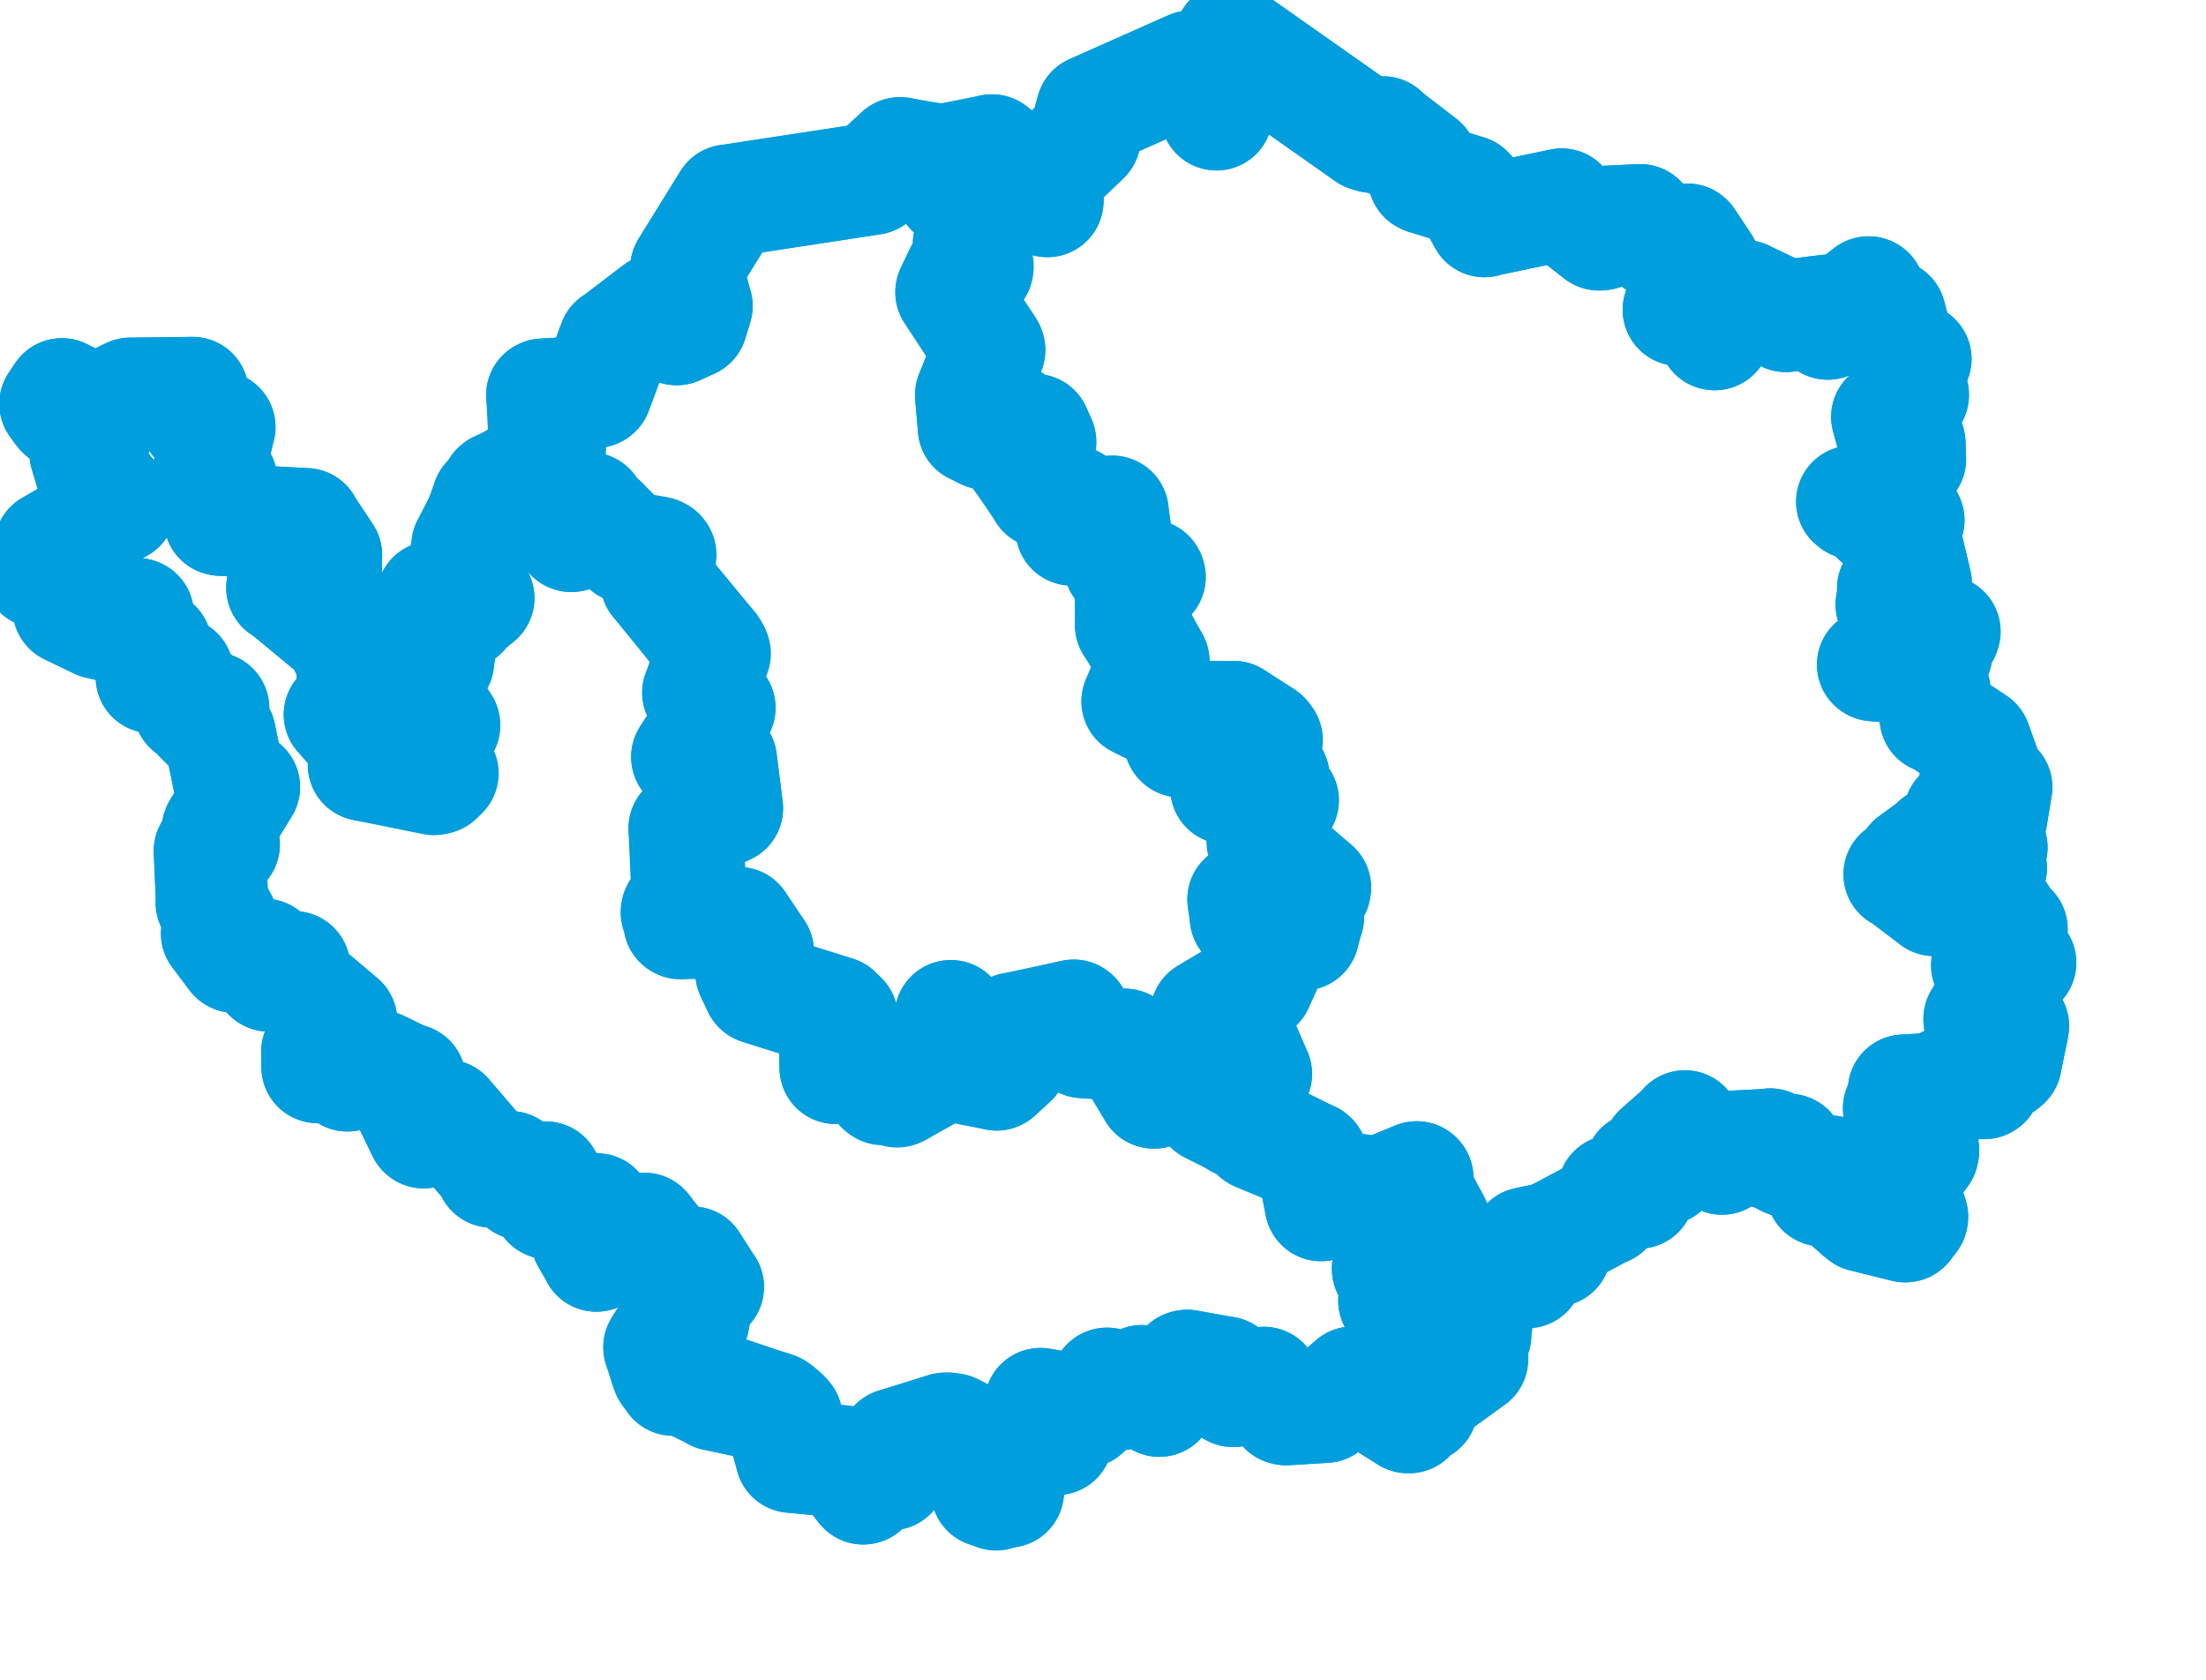<svg viewBox="0 0 98.195 74.797" width="98.195" height="74.797" xmlns="http://www.w3.org/2000/svg">
  <title>Karlovarský kraj</title>
  <desc>Geojson of Karlovarský kraj</desc>
  <!-- Generated from maps/3-geojsons-aggregated/world/europe/czechia/karlovarsky-kraj/karlovarsky-kraj.aggregated3.geojson -->
  <polygon points="1.726,25.453 2.891,26.113 2.893,26.115 3.061,27.092 3.064,27.095 4.357,27.718 4.374,27.727 5.392,27.954 5.416,27.95 6.106,27.34 6.132,27.353 5.725,27.956 5.717,27.959 6.877,28.759 6.929,28.749 6.758,30.13 6.759,30.14 7.882,29.962 7.902,29.957 8.113,30.868 8.113,30.87 8.654,31.026 8.687,31.067 8.433,31.51 8.435,31.512 9.482,31.524 9.488,31.532 8.917,31.873 8.883,31.925 9.699,32.733 9.781,32.71 10.226,34.887 10.226,34.889 10.787,34.997 10.857,35.033 9.717,36.885 9.698,36.932 9.943,37.566 9.958,37.592 9.463,37.847 9.342,37.879 9.439,40.08 9.428,40.182 9.88,41.029 9.883,41.038 9.663,41.547 9.663,41.552 10.436,42.58 10.457,42.591 11.772,42.505 11.782,42.511 11.965,43.417 11.982,43.425 13.084,43.06 13.091,43.062 13.044,43.633 13.05,43.644 15.177,45.446 15.186,45.451 14.128,46.824 14.125,46.823 14.133,47.489 14.135,47.497 14.937,47.181 14.971,47.179 15.469,47.8 15.466,47.868 16.879,47.48 16.905,47.478 18.187,48.099 18.234,48.072 18.122,48.904 18.121,48.905 18.837,50.382 18.86,50.401 19.858,49.663 19.864,49.665 21.89,52.032 21.891,52.147 22.684,51.962 22.704,51.958 23.253,52.701 23.282,52.708 24.278,52.419 24.289,52.42 24.068,53.114 24.068,53.119 24.409,53.553 24.413,53.556 26.521,53.843 26.562,53.837 26.86,54.749 26.855,54.769 26.224,55.065 26.128,55.142 26.547,55.866 26.55,55.89 28.552,54.715 28.681,54.702 29.792,56.121 29.836,56.303 30.767,56.214 30.808,56.206 31.489,57.277 31.507,57.287 31.104,57.535 31.09,57.549 30.855,58.801 30.852,58.81 29.959,59.017 29.951,59.022 29.388,59.913 29.354,59.973 29.895,61.313 29.962,61.42 31.124,61.278 31.126,61.278 31.029,61.686 31.029,61.688 31.667,61.997 31.815,62.088 34.347,62.629 34.514,62.693 34.904,63.001 35.011,63.121 35.246,64.738 35.231,64.841 37.5,65.058 37.502,65.056 38.395,66.223 38.425,66.253 38.771,65.558 38.856,65.465 39.652,65.621 39.662,65.608 39.801,64.33 39.844,64.293 42.059,63.598 42.107,63.592 43.54,64.2 43.572,64.231 44.108,66.001 44.165,66.034 43.953,66.324 43.937,66.371 44.836,66.396 44.866,66.4 44.751,65.232 44.669,64.939 44.281,64.679 44.175,64.523 47.01,64.035 47.034,64.053 46.331,62.578 46.314,62.504 48.26,62.837 48.284,62.835 49.247,61.629 49.274,61.6 49.792,62.054 49.811,62.064 50.81,61.504 50.827,61.484 51.595,62.337 51.602,62.351 51.439,62.056 51.438,62.035 52.768,60.819 52.83,60.803 54.502,61.1 54.525,61.098 54.371,61.537 54.31,61.589 54.872,61.905 54.889,61.917 56.253,61.563 56.258,61.563 57.178,62.71 57.243,62.728 58.973,62.622 58.974,62.624 60.221,61.546 60.239,61.549 62.666,63.081 62.722,63.082 62.528,62.445 62.526,62.432 63.26,62.638 63.278,62.635 63.112,62.258 63.107,62.246 65.486,60.529 65.522,60.503 64.951,59.835 64.936,59.784 65.61,59.418 65.665,59.426 65.673,58.852 65.724,58.825 64.811,57.782 64.784,57.77 65.023,56.88 65.031,56.868 67.03,56.831 67.059,56.826 67.276,56.146 67.291,56.132 67.933,56.633 67.976,56.627 67.91,55.389 67.956,55.341 68.939,55.133 68.964,55.135 69.22,55.647 69.216,55.667 69.335,54.984 69.332,54.963 71.41,53.857 71.473,53.844 71.85,53.046 71.829,53.019 72.89,53.09 72.938,53.085 73.305,52.482 73.311,52.444 72.905,52.615 72.863,52.557 73.019,52.009 73.022,52.003 74.04,52.028 74.068,52.035 73.847,51.263 73.822,51.23 74.933,50.246 75.002,50.143 75.398,51.049 75.412,51.1 76.54,51.475 76.652,51.574 77.139,51.089 77.166,51.049 78.734,50.966 78.791,50.949 78.608,51.27 78.605,51.281 79.383,51.54 79.464,51.592 79.606,51.196 79.631,51.188 79.487,51.615 79.482,51.651 80.802,52.161 80.822,52.148 81.096,52.923 81.103,52.983 81.422,52.19 81.471,52.156 81.43,52.728 81.472,52.832 82.835,54.044 82.941,54.122 84.805,54.584 84.825,54.58 85.101,54.218 85.11,54.163 84.662,52.741 84.645,52.609 85.577,51.33 85.601,51.215 85.353,49.826 85.407,49.774 84.542,49.355 84.534,49.338 85.051,48.834 85.06,48.822 84.769,48.585 84.751,48.55 86.047,48.477 86.064,48.473 86.293,48.951 86.33,48.942 86.669,48.258 86.661,48.183 88.322,48.211 88.36,48.189 88.07,47.18 88.051,47.102 88.368,47.692 88.415,47.755 89.18,47.376 89.273,47.294 89.598,45.7 89.601,45.671 88.116,45.391 88.117,45.357 89.14,43.669 89.149,43.642 88.458,42.97 88.485,42.868 89.892,42.878 89.921,42.856 89.633,42.844 89.573,42.848 89.511,41.385 89.539,41.36 88.518,41.138 88.484,41.161 88.982,40.797 89.048,40.724 87.896,39.593 87.892,39.589 86.285,39.617 86.248,39.57 86.121,40.057 86.101,40.06 84.646,38.954 84.558,38.92 85.414,38.87 85.441,38.883 85.112,38.376 85.111,38.357 86.194,37.563 86.211,37.508 88.6,38.61 88.616,38.638 88.364,38.049 88.363,38.048 88.64,37.725 88.644,37.722 87.244,36.281 87.237,36.264 88.632,36.367 88.637,36.371 88.856,35.045 88.856,35.043 87.897,34.996 87.892,34.993 88.303,34.134 88.308,34.106 87.93,33.054 87.928,33.05 86.304,31.97 86.165,31.936 86.105,30.755 86.083,30.688 84.818,29.738 84.818,29.734 83.398,29.605 83.378,29.587 85.442,28.718 85.485,28.675 86.083,29.02 86.186,29.096 85.967,28.487 85.963,28.479 86.508,28.224 86.552,28.11 84.753,27.728 84.726,27.719 84.22,26.929 84.206,26.909 84.324,26.267 84.271,26.195 85.259,25.998 85.271,25.955 84.861,24.231 84.679,24.261 84.945,23.156 84.939,23.144 83.763,23.084 83.592,23.112 83.981,22.374 84.04,22.066 82.541,22.405 82.45,22.333 84.061,21.831 84.096,21.828 83.869,21.59 83.872,21.584 84.463,21.331 84.476,21.301 84.204,20.693 84.197,20.682 84.961,20.423 85.018,20.433 84.992,19.728 84.988,19.707 84.222,19.318 84.221,19.318 84.014,18.581 84.009,18.56 85.098,17.631 85.144,17.581 84.929,16.448 84.874,16.407 85.239,16.022 85.259,15.979 84.557,15.631 84.538,15.606 84.124,14.046 84.122,14.038 83.086,13.825 83.071,13.821 83.179,13.017 83.17,13.015 81.378,14.394 81.358,14.403 81.371,13.863 81.333,13.836 79.506,14.062 79.5,14.064 77.673,13.195 77.672,13.188 76.685,13.895 76.679,13.9 76.327,14.871 76.309,14.869 75.952,13.877 75.945,13.838 74.734,13.784 74.73,13.787 75.251,12.263 75.261,12.219 75.864,11.804 75.866,11.794 75.13,10.687 75.109,10.67 73.848,10.844 73.822,10.854 73.016,9.808 73.012,9.804 71.453,9.879 71.382,9.888 71.281,10.424 71.173,10.431 69.506,9.131 69.514,9.107 66.138,9.814 66.076,9.841 65.357,8.533 65.334,8.511 63.45,7.933 63.389,7.902 63.325,7.321 63.301,7.268 61.689,6.026 61.558,5.894 61.097,6.087 60.881,6.023 54.781,1.731 54.771,1.726 54.606,2.943 54.606,2.947 53.873,3.658 53.869,3.665 54.154,5.073 54.149,5.087 53.048,3.044 53.01,2.968 48.627,4.916 48.613,4.922 48.279,6.13 48.269,6.144 46.684,7.654 46.676,7.661 46.624,8.928 46.621,8.947 44.243,6.763 44.157,6.698 42.254,7.416 42.238,7.417 40.101,6.824 40.078,6.821 38.839,7.951 38.818,7.958 32.44,8.933 32.416,8.931 30.557,11.933 30.548,11.954 30.993,13.601 31.003,13.617 30.781,14.345 30.778,14.35 30.121,14.649 30.106,14.643 29.307,13.778 29.25,13.801 27.377,15.231 27.343,15.24 26.533,17.421 26.513,17.439 24.172,17.569 24.14,17.587 24.465,19.899 24.479,19.943 24.239,20.721 24.231,20.752 22.157,21.698 22.122,21.727 20.813,24.282 20.805,24.285 20.652,25.319 20.64,25.337 21.285,26.611 21.289,26.623 20.603,27.178 20.566,27.291 19.282,26.592 19.255,26.586 19.032,27.452 19.026,27.473 19.377,27.523 19.468,27.545 19.119,28.516 19.101,28.541 19.504,29.43 19.502,29.45 18.932,29.308 18.922,29.31 18.677,30.607 18.677,30.608 19.767,32.278 19.766,32.295 18.709,33.464 18.685,33.463 19.483,34.636 19.479,34.642 16.235,34.053 16.201,34.046 16.273,33.147 16.258,33.101 15.154,31.833 15.13,31.81 16.065,31.114 16.1,31.062 16.18,30.248 16.175,30.221 15.702,30.504 15.7,30.504 15.703,29.937 15.703,29.925 16.533,29.026 16.532,29.024 15.417,28.827 15.395,28.824 15.99,28.562 16.018,28.537 15.17,27.66 15.153,27.635 14.599,27.791 14.582,27.795 12.603,26.158 12.569,26.164 13.33,25.218 13.334,25.212 13.105,24.957 13.111,24.901 14.494,25.706 14.496,25.706 14.511,24.719 14.512,24.715 13.667,23.441 13.615,23.337 9.83,23.134 9.791,23.125 9.85,21.391 9.85,21.39 9.369,20.818 9.336,20.79 9.754,19.028 9.763,19.01 8.777,18.694 8.736,18.699 8.587,17.603 8.573,17.496 5.808,17.529 5.806,17.528 4.231,18.293 4.229,18.293 2.757,17.555 2.753,17.555 2.475,17.969 2.471,17.974 2.71,18.304 2.768,18.369 4.306,19.203 4.308,19.204 3.811,20.168 3.81,20.17 4.074,21.054 4.074,21.059 5.329,22.554 5.33,22.556 2.242,24.324 2.239,24.325 2.595,25.067 2.582,25.097 1.726,25.453" stroke="#009edd" fill="none" stroke-width="5px" vector-effect="non-scaling-stroke" stroke-linejoin="round"></polygon>
  <polygon points="1.726,25.453 2.891,26.113 2.893,26.115 3.061,27.092 3.064,27.095 4.357,27.718 4.374,27.727 5.392,27.954 5.416,27.95 6.106,27.34 6.132,27.353 5.725,27.956 5.717,27.959 6.877,28.759 6.929,28.749 6.758,30.13 6.759,30.14 7.882,29.962 7.902,29.957 8.113,30.868 8.113,30.87 8.654,31.026 8.687,31.067 8.433,31.51 8.435,31.512 9.482,31.524 9.488,31.532 8.917,31.873 8.883,31.925 9.699,32.733 9.781,32.71 10.226,34.887 10.226,34.889 10.787,34.997 10.857,35.033 9.717,36.885 9.698,36.932 9.943,37.566 9.958,37.592 9.463,37.847 9.342,37.879 9.439,40.08 9.428,40.182 9.88,41.029 9.883,41.038 9.663,41.547 9.663,41.552 10.436,42.58 10.457,42.591 11.772,42.505 11.782,42.511 11.965,43.417 11.982,43.425 13.084,43.06 13.091,43.062 13.044,43.633 13.05,43.644 15.177,45.446 15.186,45.451 14.128,46.824 14.125,46.823 14.133,47.489 14.135,47.497 14.937,47.181 14.971,47.179 15.469,47.8 15.466,47.868 16.879,47.48 16.905,47.478 18.187,48.099 18.234,48.072 18.122,48.904 18.121,48.905 18.837,50.382 18.86,50.401 19.858,49.663 19.864,49.665 21.89,52.032 21.891,52.147 22.684,51.962 22.704,51.958 23.253,52.701 23.282,52.708 24.278,52.419 24.289,52.42 24.068,53.114 24.068,53.119 24.409,53.553 24.413,53.556 26.521,53.843 26.562,53.837 26.86,54.749 26.855,54.769 26.224,55.065 26.128,55.142 26.547,55.866 26.55,55.89 28.552,54.715 28.681,54.702 29.792,56.121 29.836,56.303 30.767,56.214 30.808,56.206 31.489,57.277 31.507,57.287 31.104,57.535 31.09,57.549 30.855,58.801 30.852,58.81 29.959,59.017 29.951,59.022 29.388,59.913 29.354,59.973 29.655,60.933 29.714,61.082 34.514,62.693 34.647,62.778 35.231,64.841 35.24,64.846 37.5,65.058 37.502,65.056 38.425,66.253 38.44,66.252 38.771,65.558 38.856,65.465 39.652,65.621 39.662,65.608 39.801,64.33 39.844,64.293 42.256,63.602 42.412,63.624 43.54,64.2 43.572,64.231 44.108,66.001 44.165,66.034 43.953,66.324 43.937,66.371 44.299,66.505 44.339,66.523 44.884,66.222 44.893,66.165 44.281,64.679 44.175,64.523 47.01,64.035 47.034,64.053 46.331,62.578 46.314,62.504 48.26,62.837 48.284,62.835 49.247,61.629 49.274,61.6 49.792,62.054 49.811,62.064 50.81,61.504 50.827,61.484 51.595,62.337 51.602,62.351 51.56,61.882 51.588,61.84 52.83,60.803 52.854,60.801 54.502,61.1 54.525,61.098 54.371,61.537 54.31,61.589 54.872,61.905 54.889,61.917 56.253,61.563 56.258,61.563 57.178,62.71 57.243,62.728 58.973,62.622 58.974,62.624 60.221,61.546 60.239,61.549 62.666,63.081 62.722,63.082 62.528,62.445 62.526,62.432 63.26,62.638 63.278,62.635 63.112,62.258 63.107,62.246 65.486,60.529 65.522,60.503 65.044,59.48 64.952,59.455 65.61,59.418 65.665,59.426 65.673,58.852 65.724,58.825 64.811,57.782 64.784,57.77 64.827,57.199 64.826,57.182 62.414,57.896 62.067,57.897 62.672,57.43 62.932,57.225 62.484,56.443 62.493,56.387 61.786,56.491 61.785,56.48 63.831,55.423 63.856,55.425 63.493,55.145 63.488,55.144 63.842,54.44 63.844,54.427 62.884,52.627 62.837,52.579 63.087,52.435 63.062,52.411 61.417,53.085 61.393,53.105 59.908,52.902 59.894,52.902 58.825,53.614 58.803,53.643 58.399,51.559 58.371,51.531 53.956,49.347 53.868,49.303 53.919,48.859 53.909,48.849 52.82,48.411 52.773,48.392 52.865,47.806 52.839,47.788 51.386,48.633 51.352,48.629 50.129,46.598 50.069,46.513 48.219,46.391 48.185,46.374 47.832,45.24 47.795,45.215 45.205,45.827 45.099,45.791 45.099,47.086 45.101,47.117 44.442,47.762 44.367,47.827 43.18,47.595 43.165,47.577 42.338,45.24 42.321,45.237 41.576,47.653 41.59,47.661 40.096,48.487 40.055,48.527 39.301,48.48 39.26,48.45 39.316,47.859 39.318,47.843 38.796,47.446 38.796,47.438 37.259,47.539 37.199,47.535 37.184,45.449 37.146,45.393 37.466,45.373 37.481,45.352 37.223,45.067 37.223,45.064 33.823,44.001 33.781,43.981 33.453,43.302 33.449,43.277 33.721,42.381 33.732,42.369 32.898,41.136 32.875,41.093 32.324,41.415 32.257,41.409 30.95,40.718 30.872,40.692 30.299,41.098 30.252,41.069 30.152,40.532 30.152,40.514 30.625,40.39 30.631,40.371 30.474,36.88 30.479,36.864 32.345,35.988 32.356,35.983 32.09,33.883 32.088,33.846 30.597,33.71 30.595,33.699 32.016,31.518 32.021,31.511 31.093,30.843 31.085,30.83 31.814,29.101 31.808,29.068 29.226,25.868 29.219,25.866 29.394,24.698 29.352,24.644 27.942,24.375 27.915,24.362 26.813,23.276 26.792,23.234 25.889,23.327 25.871,23.322 26.269,22.654 26.243,22.632 25.558,23.218 25.538,23.244 25.567,23.821 25.448,23.855 25.326,23.05 25.347,23.007 22.991,21.317 22.973,21.285 21.779,22.208 21.711,22.262 20.652,25.319 20.64,25.337 21.285,26.611 21.289,26.623 20.603,27.178 20.566,27.291 19.282,26.592 19.255,26.586 19.032,27.452 19.026,27.473 19.377,27.523 19.468,27.545 19.119,28.516 19.101,28.541 19.525,29 19.553,29.068 18.932,29.308 18.922,29.31 18.677,30.607 18.677,30.608 19.765,32.268 19.767,32.278 18.709,33.464 18.685,33.463 19.691,34.422 19.699,34.426 19.319,34.677 19.315,34.678 16.235,34.053 16.201,34.046 16.273,33.147 16.258,33.101 15.154,31.833 15.13,31.81 16.065,31.114 16.1,31.062 16.18,30.248 16.175,30.221 15.702,30.504 15.7,30.504 15.703,29.937 15.703,29.925 16.533,29.026 16.532,29.024 15.417,28.827 15.395,28.824 15.99,28.562 16.018,28.537 15.17,27.66 15.153,27.635 14.599,27.791 14.582,27.795 12.603,26.158 12.569,26.164 13.33,25.218 13.334,25.212 13.105,24.957 13.111,24.901 14.494,25.706 14.496,25.706 14.511,24.719 14.512,24.715 13.667,23.441 13.615,23.337 9.83,23.134 9.791,23.125 9.85,21.391 9.85,21.39 9.369,20.818 9.336,20.79 9.754,19.028 9.763,19.01 8.777,18.694 8.736,18.699 8.587,17.603 8.573,17.496 5.808,17.529 5.806,17.528 4.231,18.293 4.229,18.293 2.757,17.555 2.753,17.555 2.475,17.969 2.471,17.974 2.71,18.304 2.768,18.369 4.306,19.203 4.308,19.204 3.811,20.168 3.81,20.17 4.074,21.054 4.074,21.059 5.329,22.554 5.33,22.556 2.242,24.324 2.239,24.325 2.595,25.067 2.582,25.097 1.726,25.453" stroke="#009edd" fill="none" stroke-width="5px" vector-effect="non-scaling-stroke" stroke-linejoin="round"></polygon>
  <polygon points="41.6,7.207 42.329,8.456 42.356,8.488 43.082,8.516 43.089,8.511 43.37,9.422 43.366,9.441 44.014,9.702 44.062,9.693 43.156,10.841 43.131,10.868 43.514,11.853 43.498,11.936 42.794,12.135 42.782,12.115 42.36,12.983 42.353,13.008 44.01,15.506 44.031,15.578 43.242,17.552 43.231,17.579 43.356,18.995 43.355,19.05 43.85,19.302 43.925,19.311 43.947,18.612 43.954,18.596 44.247,18.673 44.262,18.673 44.006,18.419 43.997,18.387 44.364,18.351 44.384,18.328 44.998,18.67 45.007,18.682 45.012,19.264 45.045,19.285 46.02,19.138 46.066,19.144 46.296,19.648 46.299,19.679 45.451,20.368 45.404,20.374 46.443,21.879 46.448,21.914 47.756,22.336 47.785,22.343 47.714,23.546 47.706,23.567 47.976,23.001 48.025,22.975 49.504,22.776 49.522,22.786 49.836,25.097 49.846,25.146 51.149,25.614 51.17,25.687 50.352,26.71 50.344,26.718 50.351,27.813 50.35,27.827 51.338,29.431 51.342,29.454 50.681,31.158 50.638,31.22 52.512,32.14 52.548,32.169 52.516,32.964 52.544,32.994 53.273,31.904 53.306,31.902 54.891,31.985 54.909,31.919 56.376,32.925 56.386,32.94 54.615,34.287 54.611,34.287 54.595,34.955 54.591,35.082 55.495,34.836 55.55,34.807 55.66,34.234 55.694,34.224 56.667,34.579 56.685,34.588 56.479,35.128 56.463,35.161 57.054,35.597 57.097,35.624 56.368,35.947 56.336,35.967 56.768,36.499 56.768,36.526 56.201,37.44 56.228,37.514 58.532,39.512 58.519,39.582 57.355,38.828 57.32,38.833 55.357,40.031 55.352,40.035 55.49,40.77 55.46,40.829 56.574,40.772 56.585,40.768 56.709,41.379 56.734,41.422 56.991,40.766 56.985,40.751 58.091,40.853 58.22,40.812 58.008,41.564 58.006,41.582 57.022,41.699 56.932,41.705 55.975,43.825 55.968,43.845 53.7,45.156 53.7,45.171 55.075,45.904 55.082,45.911 55.865,47.733 55.903,47.806 55.117,48.239 55.044,48.322 55.383,48.438 55.384,48.458 54.995,48.987 55.011,49.052 55.394,49.068 55.411,49.087 55.038,49.432 55.054,49.46 55.922,50.501 55.96,50.526 58.371,51.531 58.399,51.559 58.787,53.613 58.803,53.643 59.868,52.92 59.894,52.902 61.372,53.09 61.393,53.105 63.062,52.411 63.087,52.435 62.889,52.557 62.837,52.579 63.841,54.416 63.844,54.427 63.499,55.122 63.488,55.144 63.858,55.387 63.856,55.425 61.807,56.479 61.785,56.48 62.48,56.389 62.493,56.387 62.887,57.202 62.932,57.225 62.18,57.816 62.067,57.897 63.097,57.891 63.286,57.891 65.452,56.736 65.496,56.723 67.03,56.831 67.059,56.826 67.276,56.146 67.291,56.132 67.933,56.633 67.976,56.627 67.91,55.389 67.956,55.341 68.939,55.133 68.964,55.135 69.22,55.647 69.216,55.667 69.335,54.984 69.332,54.963 71.41,53.857 71.473,53.844 71.85,53.046 71.829,53.019 72.89,53.09 72.938,53.085 73.305,52.482 73.311,52.444 72.905,52.615 72.863,52.557 73.019,52.009 73.022,52.003 74.04,52.028 74.068,52.035 73.847,51.263 73.822,51.23 74.933,50.246 75.002,50.143 75.398,51.049 75.412,51.1 76.54,51.475 76.652,51.574 77.139,51.089 77.166,51.049 78.734,50.966 78.791,50.949 78.608,51.27 78.605,51.281 79.383,51.54 79.464,51.592 79.606,51.196 79.631,51.188 79.487,51.615 79.482,51.651 80.802,52.161 80.822,52.148 81.096,52.923 81.103,52.983 81.422,52.19 81.471,52.156 81.43,52.728 81.472,52.832 82.835,54.044 82.941,54.122 84.805,54.584 84.825,54.58 85.101,54.218 85.11,54.163 84.662,52.741 84.645,52.609 85.577,51.33 85.601,51.215 85.353,49.826 85.407,49.774 84.542,49.355 84.534,49.338 85.051,48.834 85.06,48.822 84.769,48.585 84.751,48.55 86.047,48.477 86.064,48.473 86.293,48.951 86.33,48.942 86.669,48.258 86.661,48.183 88.322,48.211 88.36,48.189 88.07,47.18 88.051,47.102 88.368,47.692 88.415,47.755 89.18,47.376 89.273,47.294 89.598,45.7 89.601,45.671 88.116,45.391 88.117,45.357 89.14,43.669 89.149,43.642 88.458,42.97 88.485,42.868 89.892,42.878 89.921,42.856 89.633,42.844 89.573,42.848 89.511,41.385 89.539,41.36 88.518,41.138 88.484,41.161 88.982,40.797 89.048,40.724 87.896,39.593 87.892,39.589 86.285,39.617 86.248,39.57 86.121,40.057 86.101,40.06 84.646,38.954 84.558,38.92 85.414,38.87 85.441,38.883 85.112,38.376 85.111,38.357 86.194,37.563 86.211,37.508 88.6,38.61 88.616,38.638 88.364,38.049 88.363,38.048 88.64,37.725 88.644,37.722 87.244,36.281 87.237,36.264 88.632,36.367 88.637,36.371 88.856,35.045 88.856,35.043 87.897,34.996 87.892,34.993 88.303,34.134 88.308,34.106 87.93,33.054 87.928,33.05 86.304,31.97 86.165,31.936 86.105,30.755 86.083,30.688 84.818,29.738 84.818,29.734 83.398,29.605 83.378,29.587 85.442,28.718 85.485,28.675 86.083,29.02 86.186,29.096 85.967,28.487 85.963,28.479 86.508,28.224 86.552,28.11 84.753,27.728 84.726,27.719 84.22,26.929 84.206,26.909 84.324,26.267 84.271,26.195 85.259,25.998 85.271,25.955 84.861,24.231 84.679,24.261 84.945,23.156 84.939,23.144 83.763,23.084 83.592,23.112 83.981,22.374 84.04,22.066 82.541,22.405 82.45,22.333 84.061,21.831 84.096,21.828 83.869,21.59 83.872,21.584 84.463,21.331 84.476,21.301 84.204,20.693 84.197,20.682 84.961,20.423 85.018,20.433 84.992,19.728 84.988,19.707 84.222,19.318 84.221,19.318 84.014,18.581 84.009,18.56 85.098,17.631 85.144,17.581 84.929,16.448 84.874,16.407 85.239,16.022 85.259,15.979 84.557,15.631 84.538,15.606 84.124,14.046 84.122,14.038 83.086,13.825 83.071,13.821 83.207,13.035 83.198,13.027 81.378,14.394 81.358,14.403 81.371,13.863 81.333,13.836 79.506,14.062 79.5,14.064 77.673,13.195 77.672,13.188 76.685,13.895 76.679,13.9 76.327,14.871 76.309,14.869 75.952,13.877 75.945,13.838 74.734,13.784 74.73,13.787 75.251,12.263 75.261,12.219 75.864,11.804 75.866,11.794 75.13,10.687 75.109,10.67 73.848,10.844 73.822,10.854 73.016,9.808 73.012,9.804 71.453,9.879 71.382,9.888 71.281,10.424 71.173,10.431 69.506,9.131 69.514,9.107 66.138,9.814 66.076,9.841 65.357,8.533 65.334,8.511 63.45,7.933 63.389,7.902 63.325,7.321 63.301,7.268 61.689,6.026 61.558,5.894 61.097,6.087 60.881,6.023 54.781,1.731 54.771,1.726 54.606,2.943 54.606,2.947 53.873,3.658 53.869,3.665 54.154,5.073 54.149,5.087 53.048,3.044 53.01,2.968 48.627,4.916 48.613,4.922 48.279,6.13 48.269,6.144 46.684,7.654 46.676,7.661 46.624,8.928 46.621,8.947 44.243,6.763 44.157,6.698 41.6,7.207" stroke="#009edd" fill="none" stroke-width="5px" vector-effect="non-scaling-stroke" stroke-linejoin="round"></polygon>
  <polygon points="22.973,21.285 25.336,23.012 25.347,23.007 25.381,23.795 25.412,23.852 26.187,22.674 26.243,22.632 25.875,23.316 25.871,23.322 26.72,23.257 26.792,23.234 27.89,24.336 27.915,24.362 29.262,24.592 29.352,24.644 29.213,25.808 29.219,25.866 31.699,28.861 31.73,28.915 31.108,30.796 31.085,30.83 32.017,31.494 32.021,31.511 30.595,33.684 30.595,33.699 31.985,33.817 32.088,33.846 32.356,35.974 32.356,35.983 30.489,36.846 30.479,36.864 30.7,38.953 30.701,38.977 30.631,40.371 30.625,40.39 30.136,40.582 30.122,40.609 30.311,41.054 30.252,41.069 32.848,41.118 32.875,41.093 33.723,42.363 33.732,42.369 33.453,43.254 33.449,43.277 33.765,43.965 33.781,43.981 37.217,45.06 37.223,45.064 37.476,45.304 37.481,45.352 37.15,45.388 37.146,45.393 37.194,47.507 37.199,47.535 38.789,47.44 38.796,47.438 39.313,47.841 39.318,47.843 39.264,48.386 39.21,48.4 39.748,48.52 39.934,48.582 41.572,47.663 41.59,47.661 42.319,45.25 42.321,45.237 43.166,47.572 43.165,47.577 44.031,47.65 44.367,47.827 45.044,47.216 45.101,47.117 45.101,45.801 45.099,45.791 47.768,45.219 47.791,45.214 48.159,46.285 48.185,46.374 50.055,46.507 50.069,46.513 51.357,48.614 51.352,48.629 52.818,47.783 52.839,47.788 52.765,48.375 52.773,48.392 55.104,49.949 55.17,49.97 55.395,49.655 55.389,49.618 55.031,49.399 55.038,49.367 55.41,49.113 55.411,49.087 54.995,48.987 55.002,48.912 55.364,48.498 55.384,48.458 55.037,48.367 55.034,48.344 55.896,47.827 55.903,47.806 55.098,45.943 55.082,45.911 53.7,45.156 53.701,45.138 55.905,43.825 55.968,43.845 56.932,41.715 56.932,41.705 57.999,41.596 58.006,41.582 58.162,40.86 58.22,40.812 57.007,40.751 56.985,40.751 56.75,41.422 56.734,41.422 56.592,40.807 56.585,40.768 55.478,40.83 55.46,40.829 55.353,40.045 55.352,40.035 57.265,38.853 57.32,38.833 58.519,39.582 58.532,39.512 56.326,37.669 56.228,37.514 56.761,36.562 56.768,36.526 56.338,35.976 56.336,35.967 57.09,35.624 57.097,35.624 56.523,35.235 56.486,35.216 56.687,34.62 56.685,34.588 55.745,34.224 55.694,34.224 55.558,34.791 55.55,34.807 54.597,35.083 54.591,35.082 54.616,34.359 54.611,34.287 55.76,33.843 55.808,33.812 56.27,32.793 56.259,32.778 54.955,31.941 54.909,31.919 53.366,31.915 53.306,31.902 52.584,33.005 52.544,32.994 52.583,32.231 52.548,32.169 50.653,31.229 50.638,31.22 51.343,29.541 51.342,29.454 50.462,27.835 50.35,27.827 50.384,26.773 50.344,26.718 51.161,25.696 51.17,25.687 49.871,25.15 49.846,25.146 49.512,22.814 49.522,22.786 48.047,22.967 48.025,22.975 47.724,23.551 47.706,23.567 47.79,22.352 47.785,22.343 46.46,21.915 46.448,21.914 45.464,20.37 45.404,20.374 46.228,19.707 46.299,19.679 46.065,19.155 46.066,19.144 45.089,19.253 45.045,19.285 44.762,18.894 44.758,18.855 45.012,18.7 45.007,18.682 44.412,18.372 44.384,18.328 44.046,18.379 43.997,18.387 44.259,18.632 44.262,18.673 43.964,18.605 43.954,18.596 44.014,19.242 43.956,19.289 43.392,19.044 43.355,19.05 43.228,17.6 43.231,17.579 44.013,15.633 44.031,15.578 42.357,13.012 42.353,13.008 42.75,12.156 42.782,12.115 43.46,11.971 43.498,11.936 43.151,10.898 43.131,10.868 44.064,9.722 44.062,9.693 43.415,9.468 43.366,9.441 43.111,8.543 43.089,8.511 42.377,8.506 42.356,8.488 41.495,7.074 41.483,7.068 40.061,6.825 40.049,6.826 38.839,7.951 38.818,7.958 32.44,8.933 32.416,8.931 30.557,11.933 30.548,11.954 30.993,13.601 31.003,13.617 30.781,14.345 30.778,14.35 30.121,14.649 30.106,14.643 29.307,13.778 29.25,13.801 27.377,15.231 27.343,15.24 26.533,17.421 26.513,17.439 24.172,17.569 24.14,17.587 24.301,20.588 24.297,20.613 22.973,21.285" stroke="#009edd" fill="none" stroke-width="5px" vector-effect="non-scaling-stroke" stroke-linejoin="round"></polygon>
</svg>